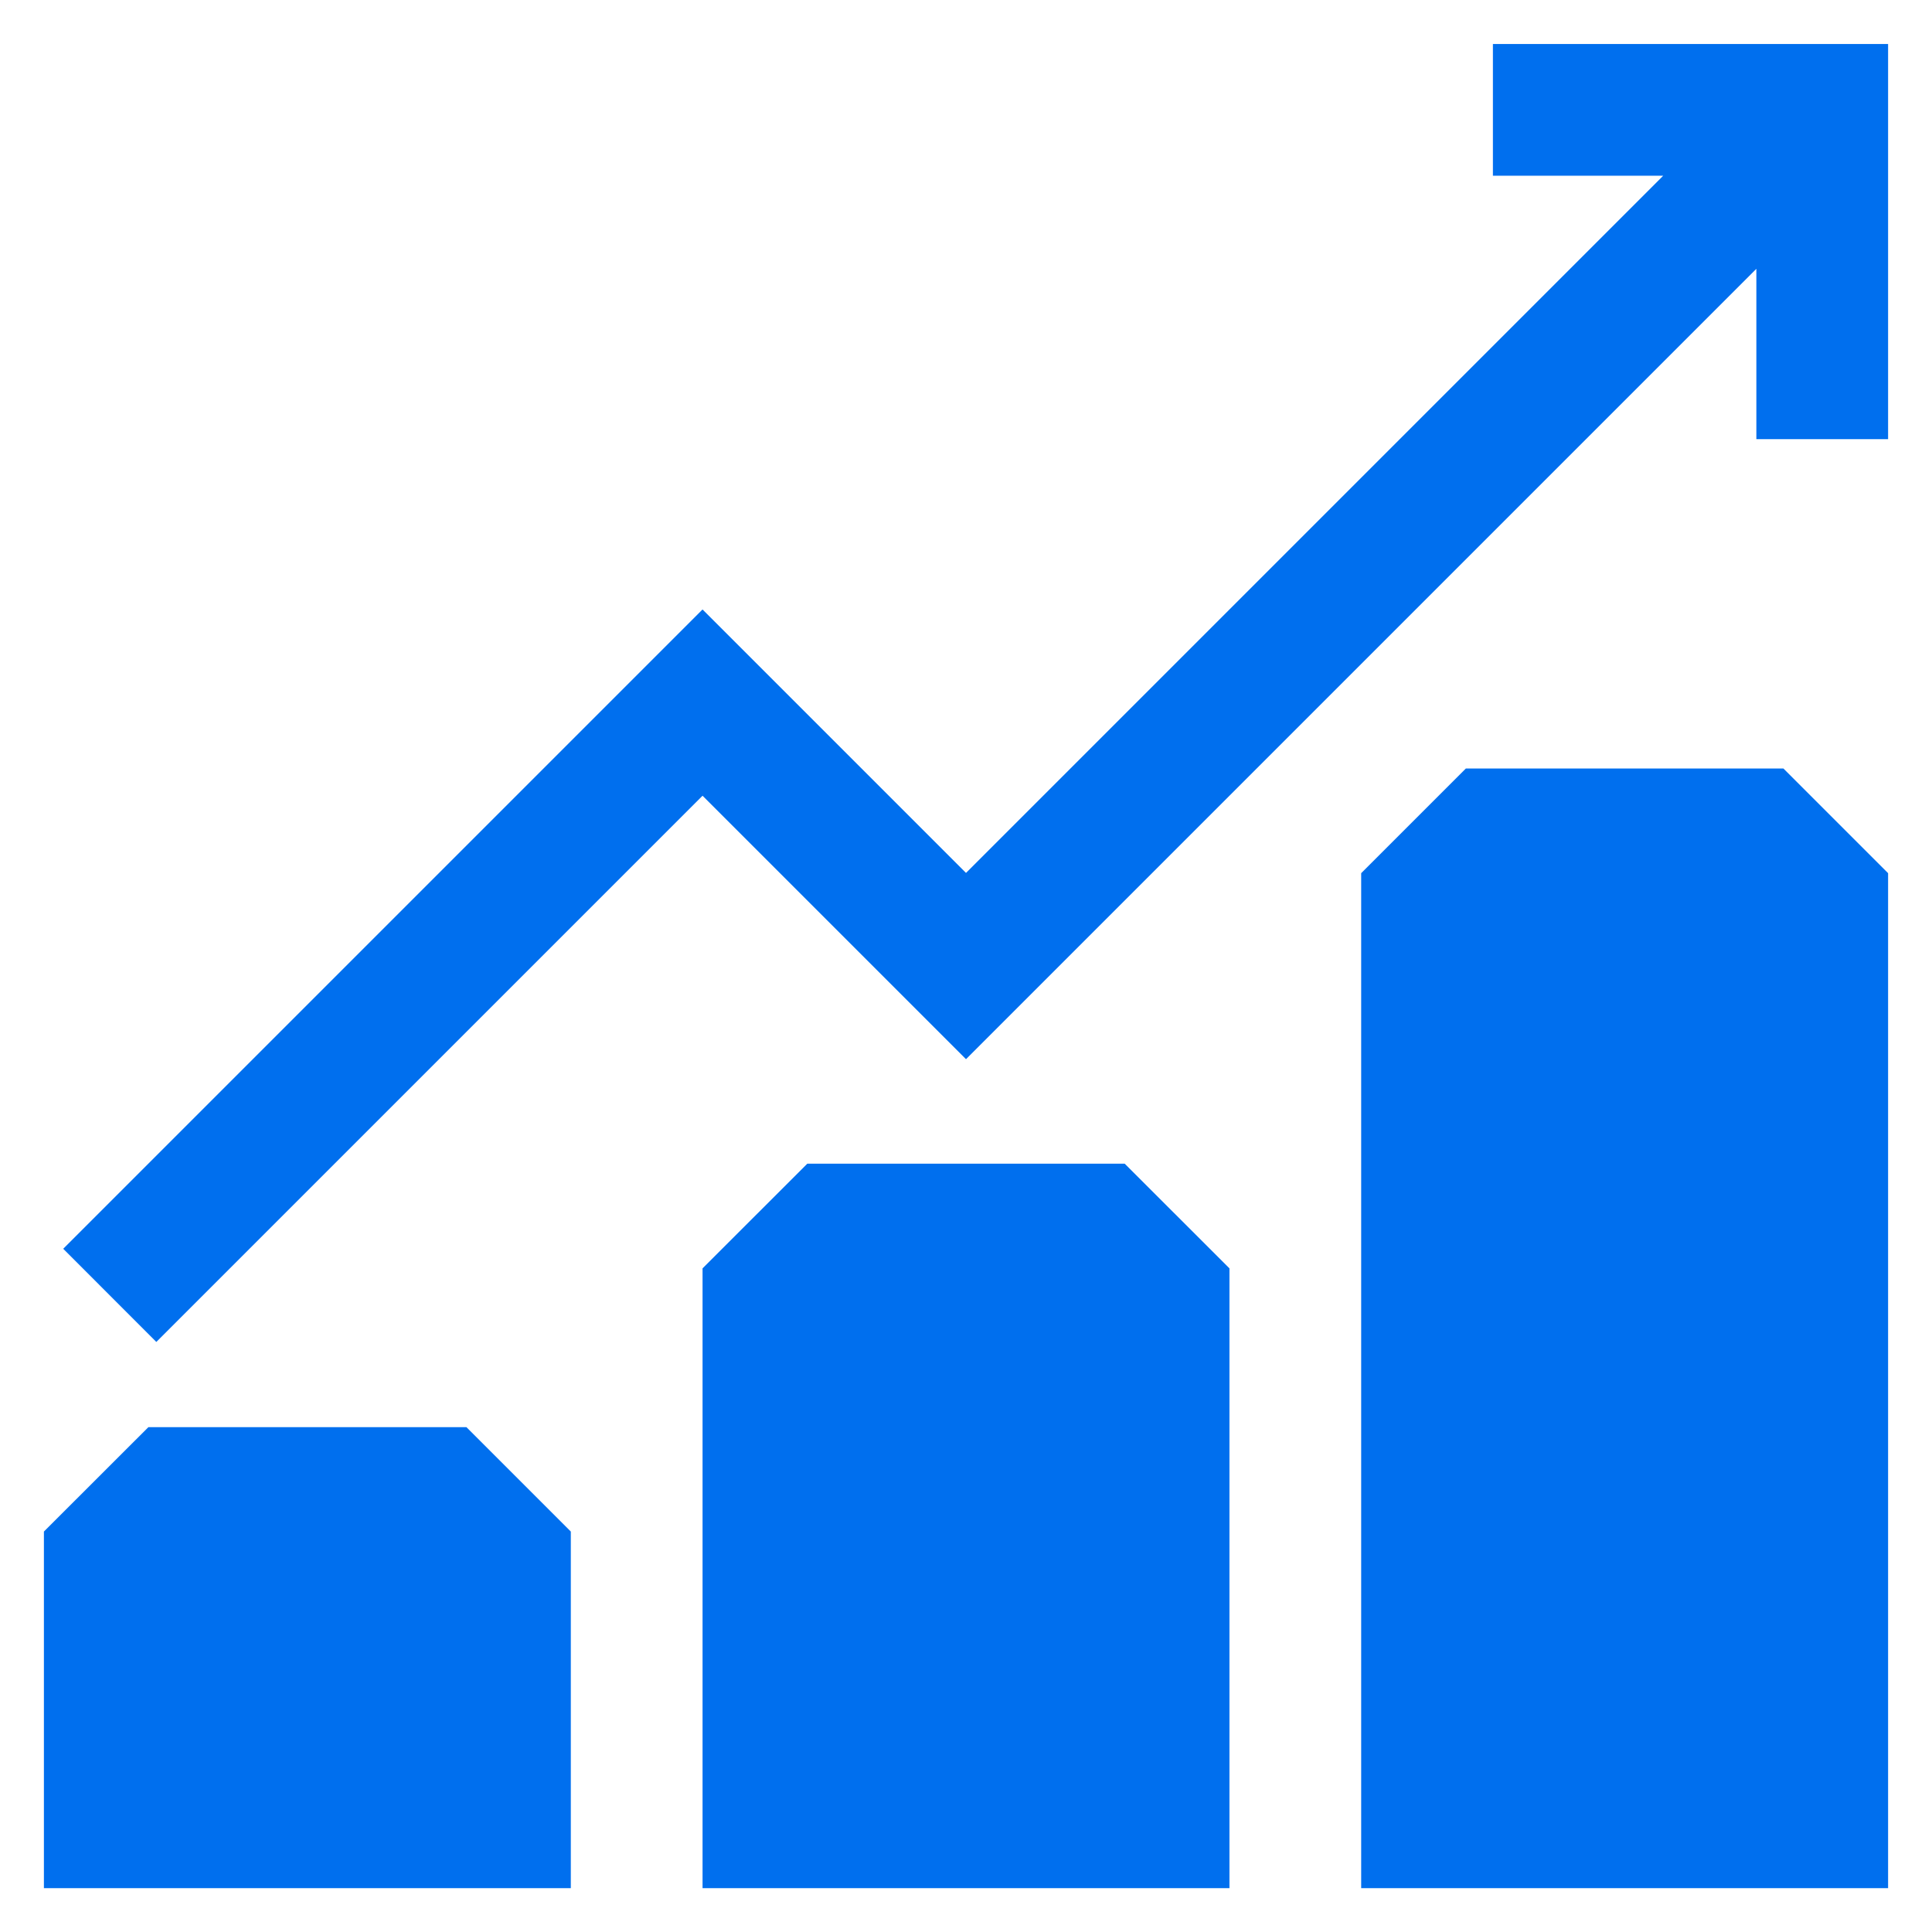 <svg width="22" height="22" viewBox="0 0 22 22" fill="none" xmlns="http://www.w3.org/2000/svg">
<path d="M17 0.501V2.001H18.939L11 9.94L8 6.94L0.72 14.22L1.78 15.281L8 9.061L11 12.061L20 3.061V5.001H21.5V0.501H17ZM5.311 16.251H1.69L0.5 17.44V21.501H6.5V17.44L5.311 16.251ZM9.193 13.251L8 14.443V21.501H14V14.443L12.807 13.251H9.193ZM16.692 8.751L15.5 9.943V21.501H21.5V9.943L20.308 8.751H16.692Z" fill="#006FEE"/>
</svg>
